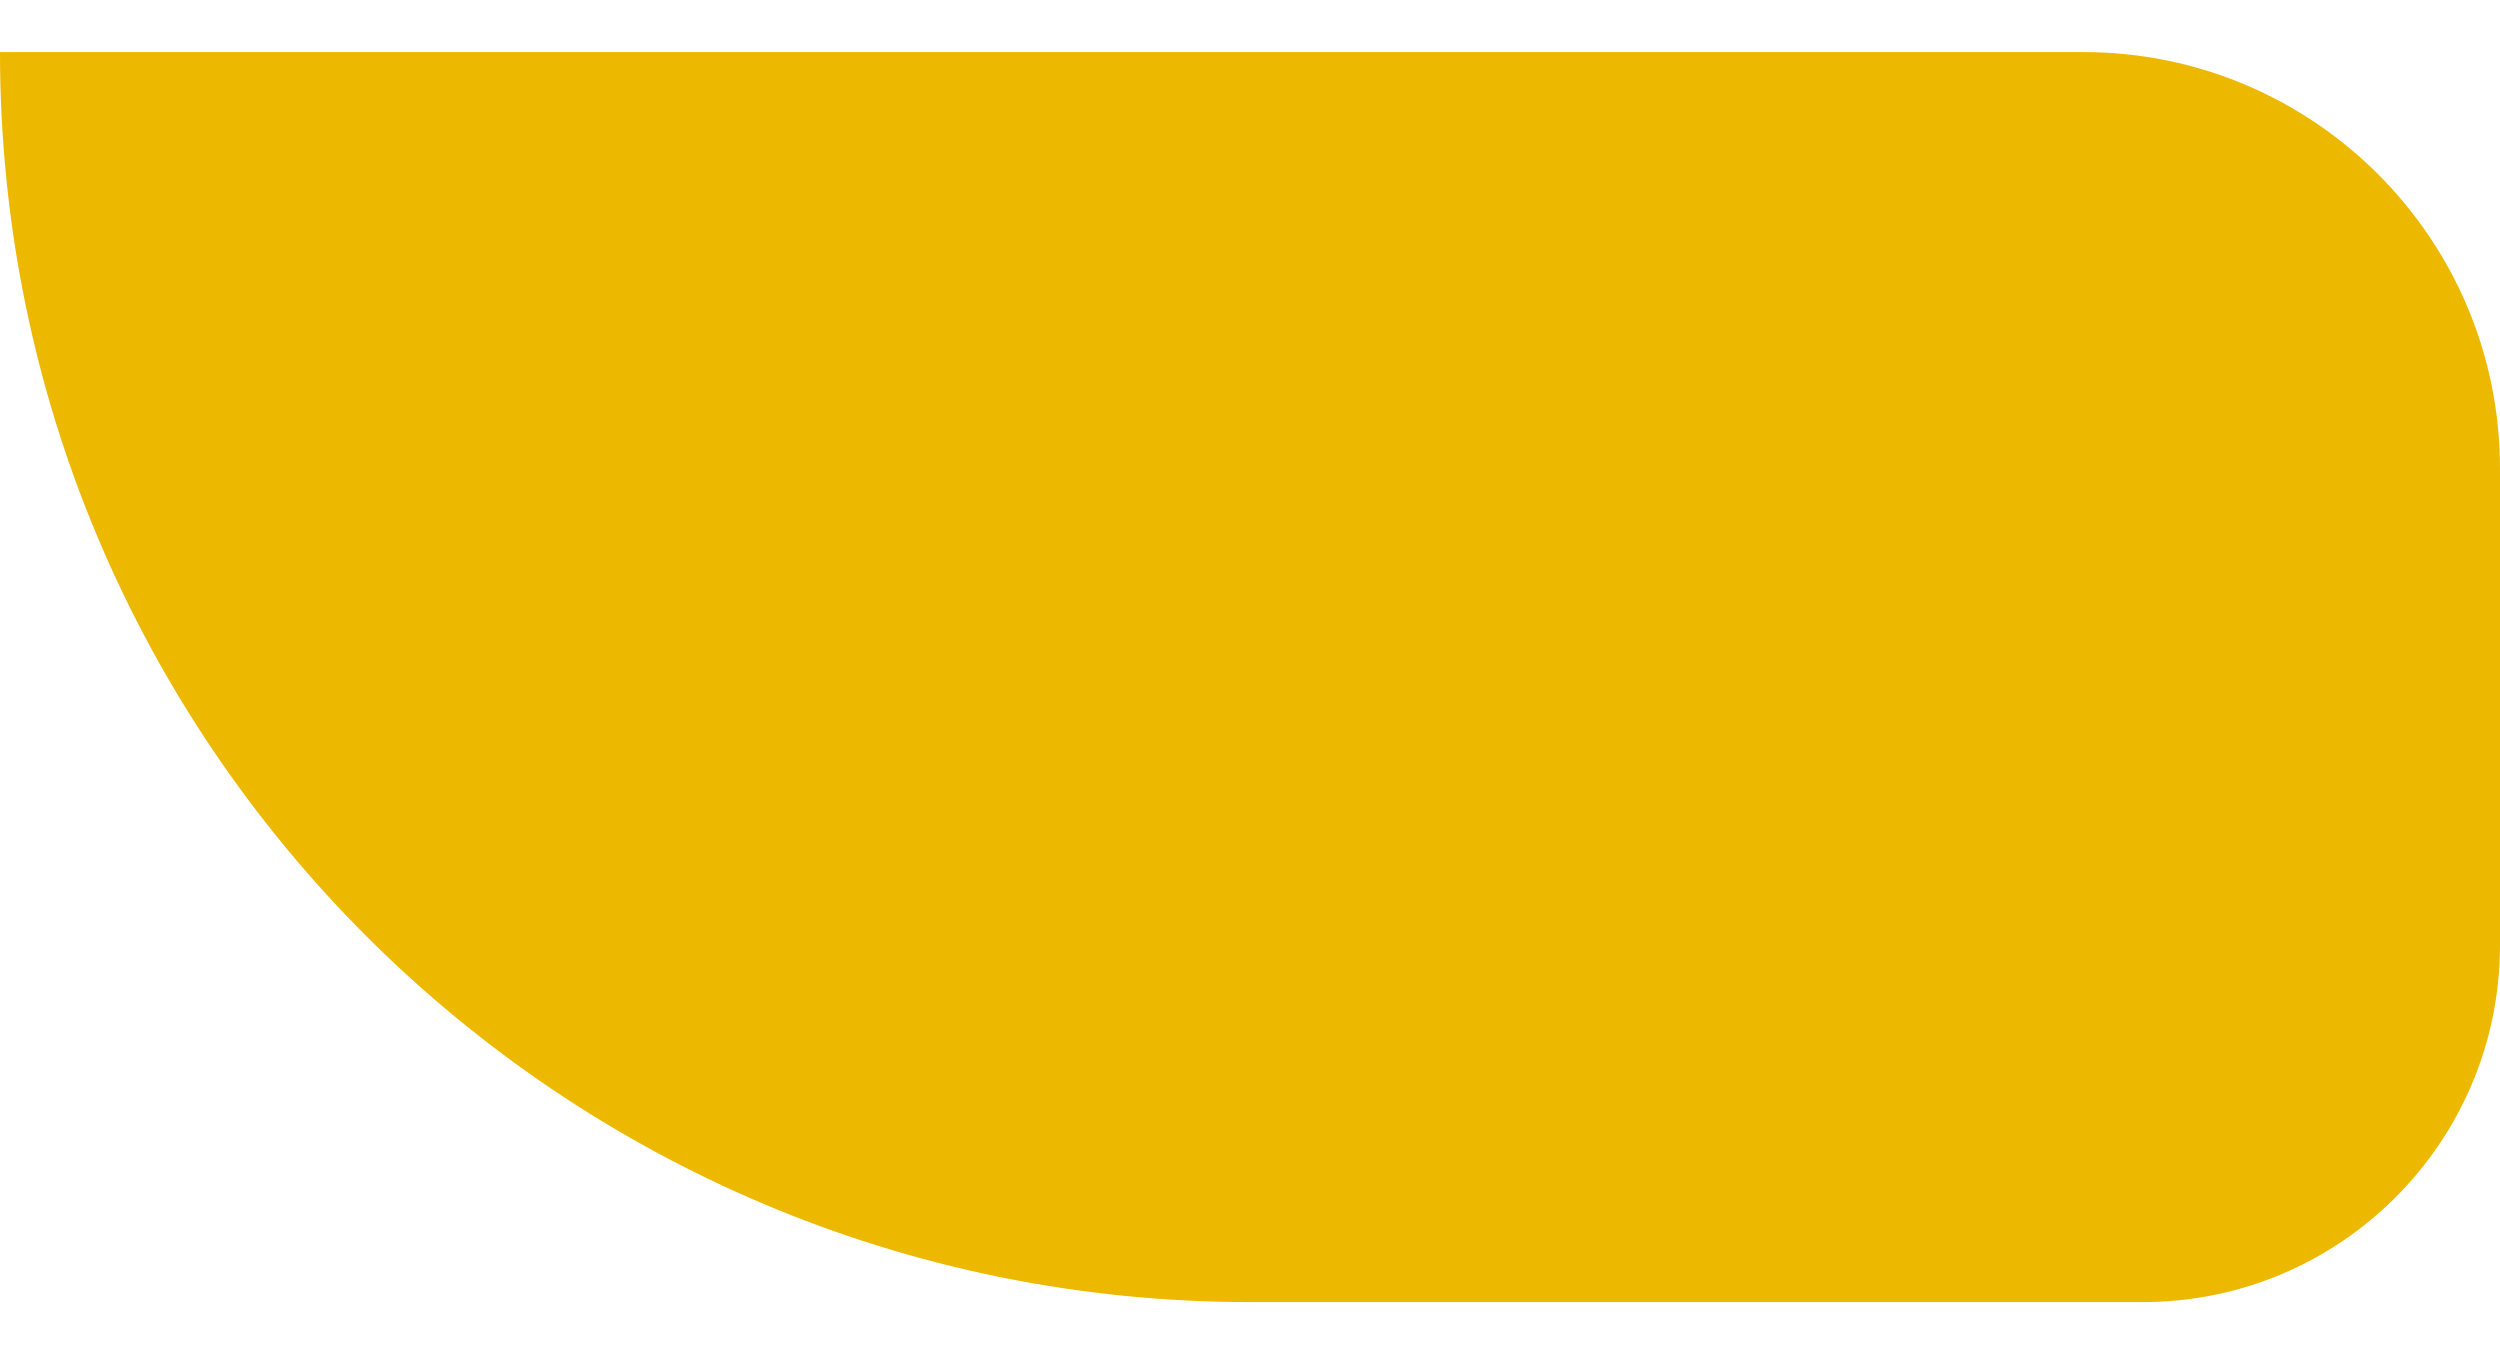 <svg width="24" height="13" viewBox="0 0 24 13" fill="none" xmlns="http://www.w3.org/2000/svg">
                  <path d="M0 0.5H20C22.209 0.5 24 2.291 24 4.5V9.071C24 10.965 22.465 12.5 20.571 12.5H12C5.373 12.5 0 7.127 0 0.5Z" fill="#ECB800"/>
              </svg>
